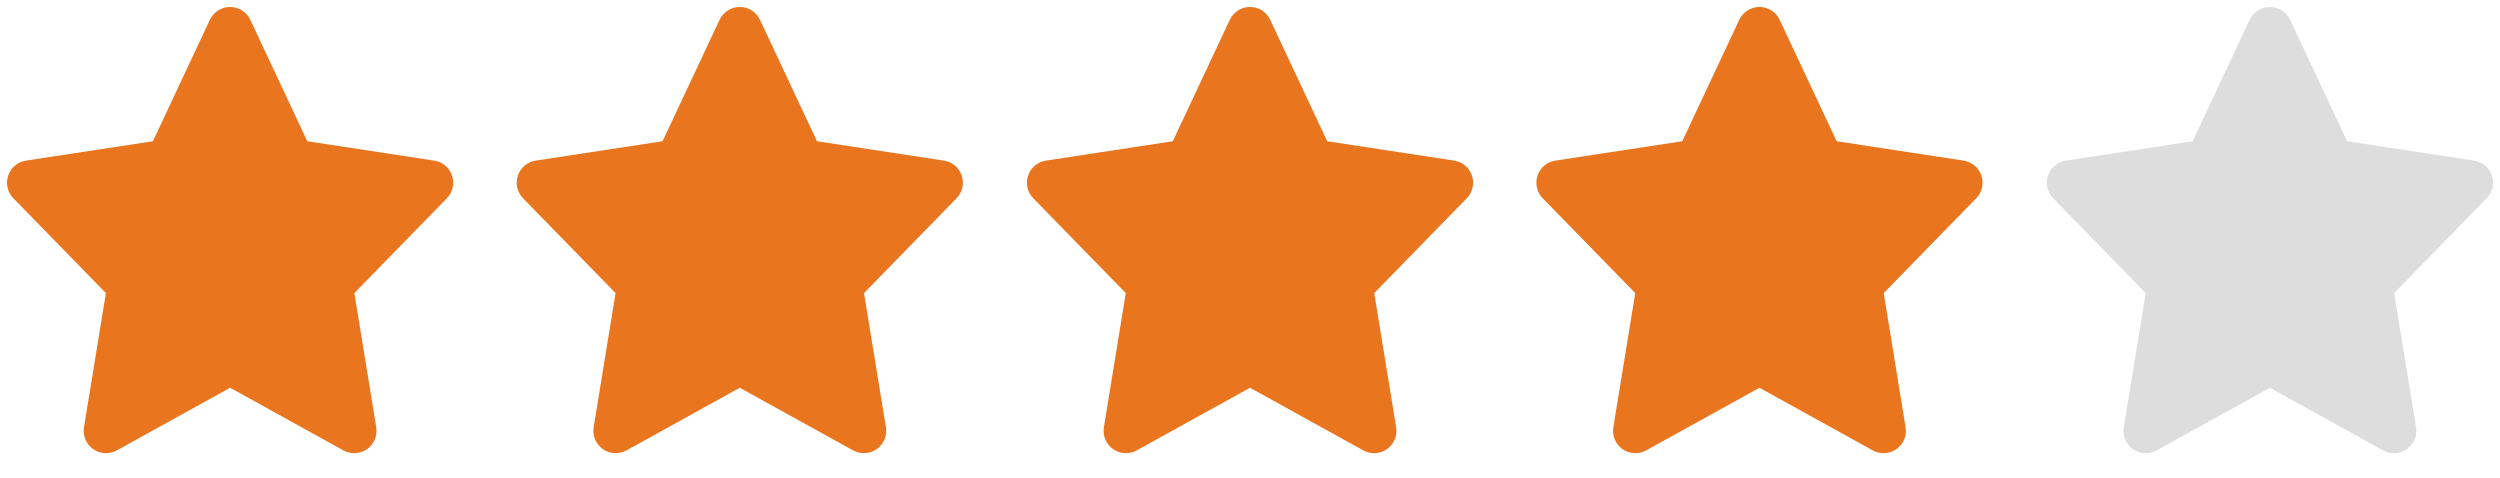 <svg width="89" height="17" viewBox="0 0 89 17" fill="none" xmlns="http://www.w3.org/2000/svg">
<path d="M16.093 6.251C16.046 6.113 15.962 5.989 15.85 5.895C15.738 5.801 15.602 5.74 15.457 5.718L10.94 5.028L8.911 0.705C8.847 0.569 8.745 0.453 8.618 0.372C8.49 0.291 8.342 0.248 8.191 0.248C8.041 0.248 7.893 0.291 7.765 0.372C7.638 0.453 7.536 0.569 7.472 0.705L5.444 5.028L0.924 5.718C0.78 5.741 0.644 5.802 0.532 5.896C0.421 5.99 0.337 6.113 0.291 6.252C0.245 6.39 0.237 6.539 0.27 6.681C0.303 6.823 0.374 6.954 0.476 7.058L3.77 10.434L2.99 15.211C2.966 15.358 2.984 15.509 3.041 15.646C3.099 15.784 3.194 15.902 3.316 15.988C3.438 16.074 3.582 16.124 3.731 16.132C3.879 16.14 4.027 16.106 4.158 16.034L8.192 13.804L12.226 16.034C12.356 16.106 12.504 16.14 12.653 16.132C12.802 16.124 12.946 16.074 13.068 15.988C13.189 15.902 13.285 15.784 13.342 15.646C13.4 15.509 13.418 15.358 13.394 15.211L12.615 10.434L15.909 7.058C16.011 6.954 16.082 6.823 16.114 6.681C16.147 6.538 16.139 6.39 16.093 6.251Z" fill="#E9751E"/>
<path d="M34.237 6.251C34.191 6.113 34.107 5.989 33.995 5.895C33.883 5.801 33.747 5.74 33.602 5.718L29.084 5.028L27.055 0.705C26.991 0.569 26.889 0.453 26.762 0.372C26.635 0.291 26.487 0.248 26.336 0.248C26.185 0.248 26.037 0.291 25.91 0.372C25.782 0.453 25.681 0.569 25.617 0.705L23.588 5.028L19.068 5.718C18.924 5.741 18.789 5.802 18.677 5.896C18.565 5.99 18.482 6.113 18.436 6.252C18.389 6.39 18.382 6.539 18.415 6.681C18.447 6.823 18.518 6.954 18.62 7.058L21.914 10.434L21.134 15.211C21.11 15.358 21.128 15.509 21.186 15.646C21.244 15.784 21.339 15.902 21.461 15.988C21.583 16.074 21.726 16.124 21.875 16.132C22.024 16.14 22.172 16.106 22.302 16.034L26.336 13.804L30.37 16.034C30.501 16.106 30.649 16.14 30.798 16.132C30.947 16.124 31.09 16.074 31.212 15.988C31.334 15.902 31.429 15.784 31.487 15.646C31.545 15.509 31.562 15.358 31.539 15.211L30.759 10.434L34.053 7.058C34.155 6.954 34.226 6.823 34.259 6.681C34.291 6.538 34.284 6.39 34.237 6.251Z" fill="#E9751E"/>
<path d="M52.401 6.251C52.355 6.113 52.271 5.989 52.159 5.895C52.047 5.801 51.911 5.74 51.766 5.718L47.248 5.028L45.219 0.705C45.155 0.569 45.053 0.453 44.926 0.372C44.799 0.291 44.651 0.248 44.5 0.248C44.349 0.248 44.201 0.291 44.074 0.372C43.947 0.453 43.845 0.569 43.781 0.705L41.752 5.028L37.232 5.718C37.088 5.741 36.953 5.802 36.841 5.896C36.729 5.99 36.646 6.113 36.6 6.252C36.553 6.39 36.546 6.539 36.579 6.681C36.611 6.823 36.682 6.954 36.785 7.058L40.078 10.434L39.298 15.211C39.274 15.358 39.292 15.509 39.35 15.646C39.408 15.784 39.503 15.902 39.625 15.988C39.747 16.074 39.89 16.124 40.039 16.132C40.188 16.14 40.336 16.106 40.467 16.034L44.5 13.804L48.534 16.034C48.665 16.106 48.813 16.14 48.962 16.132C49.111 16.124 49.254 16.074 49.376 15.988C49.498 15.902 49.593 15.784 49.651 15.646C49.709 15.509 49.727 15.358 49.703 15.211L48.923 10.434L52.217 7.058C52.319 6.954 52.39 6.823 52.423 6.681C52.455 6.538 52.448 6.39 52.401 6.251Z" fill="#E9751E"/>
<path d="M70.538 6.251C70.492 6.113 70.408 5.989 70.296 5.895C70.183 5.801 70.047 5.74 69.903 5.718L65.385 5.028L63.356 0.705C63.292 0.569 63.19 0.453 63.063 0.372C62.935 0.291 62.788 0.248 62.637 0.248C62.486 0.248 62.338 0.291 62.211 0.372C62.083 0.453 61.982 0.569 61.918 0.705L59.889 5.028L55.369 5.718C55.225 5.741 55.089 5.802 54.978 5.896C54.866 5.99 54.783 6.113 54.736 6.252C54.69 6.39 54.683 6.539 54.715 6.681C54.748 6.823 54.819 6.954 54.921 7.058L58.215 10.434L57.435 15.211C57.411 15.358 57.429 15.509 57.487 15.646C57.544 15.784 57.64 15.902 57.761 15.988C57.883 16.074 58.027 16.124 58.176 16.132C58.325 16.14 58.473 16.106 58.603 16.034L62.637 13.804L66.671 16.034C66.802 16.106 66.95 16.14 67.099 16.132C67.247 16.124 67.391 16.074 67.513 15.988C67.635 15.902 67.73 15.784 67.788 15.646C67.845 15.509 67.863 15.358 67.839 15.211L67.06 10.434L70.354 7.058C70.456 6.954 70.527 6.823 70.559 6.681C70.592 6.538 70.585 6.39 70.538 6.251Z" fill="#E9751E"/>
<path d="M88.71 6.251C88.663 6.113 88.579 5.989 88.467 5.895C88.355 5.801 88.219 5.74 88.075 5.718L83.557 5.028L81.528 0.705C81.464 0.569 81.362 0.453 81.235 0.372C81.107 0.291 80.96 0.248 80.809 0.248C80.658 0.248 80.51 0.291 80.382 0.372C80.255 0.453 80.153 0.569 80.089 0.705L78.061 5.028L73.541 5.718C73.397 5.741 73.261 5.802 73.15 5.896C73.038 5.99 72.954 6.113 72.908 6.252C72.862 6.39 72.855 6.539 72.887 6.681C72.92 6.823 72.991 6.954 73.093 7.058L76.387 10.434L75.607 15.211C75.583 15.358 75.601 15.509 75.659 15.646C75.716 15.784 75.811 15.902 75.933 15.988C76.055 16.074 76.199 16.124 76.348 16.132C76.497 16.14 76.645 16.106 76.775 16.034L80.809 13.804L84.843 16.034C84.973 16.106 85.121 16.14 85.27 16.132C85.419 16.124 85.563 16.074 85.685 15.988C85.806 15.902 85.902 15.784 85.96 15.646C86.017 15.509 86.035 15.358 86.011 15.211L85.232 10.434L88.526 7.058C88.628 6.954 88.699 6.823 88.731 6.681C88.764 6.538 88.756 6.39 88.71 6.251Z" fill="#DDDDDD"/>
</svg>
